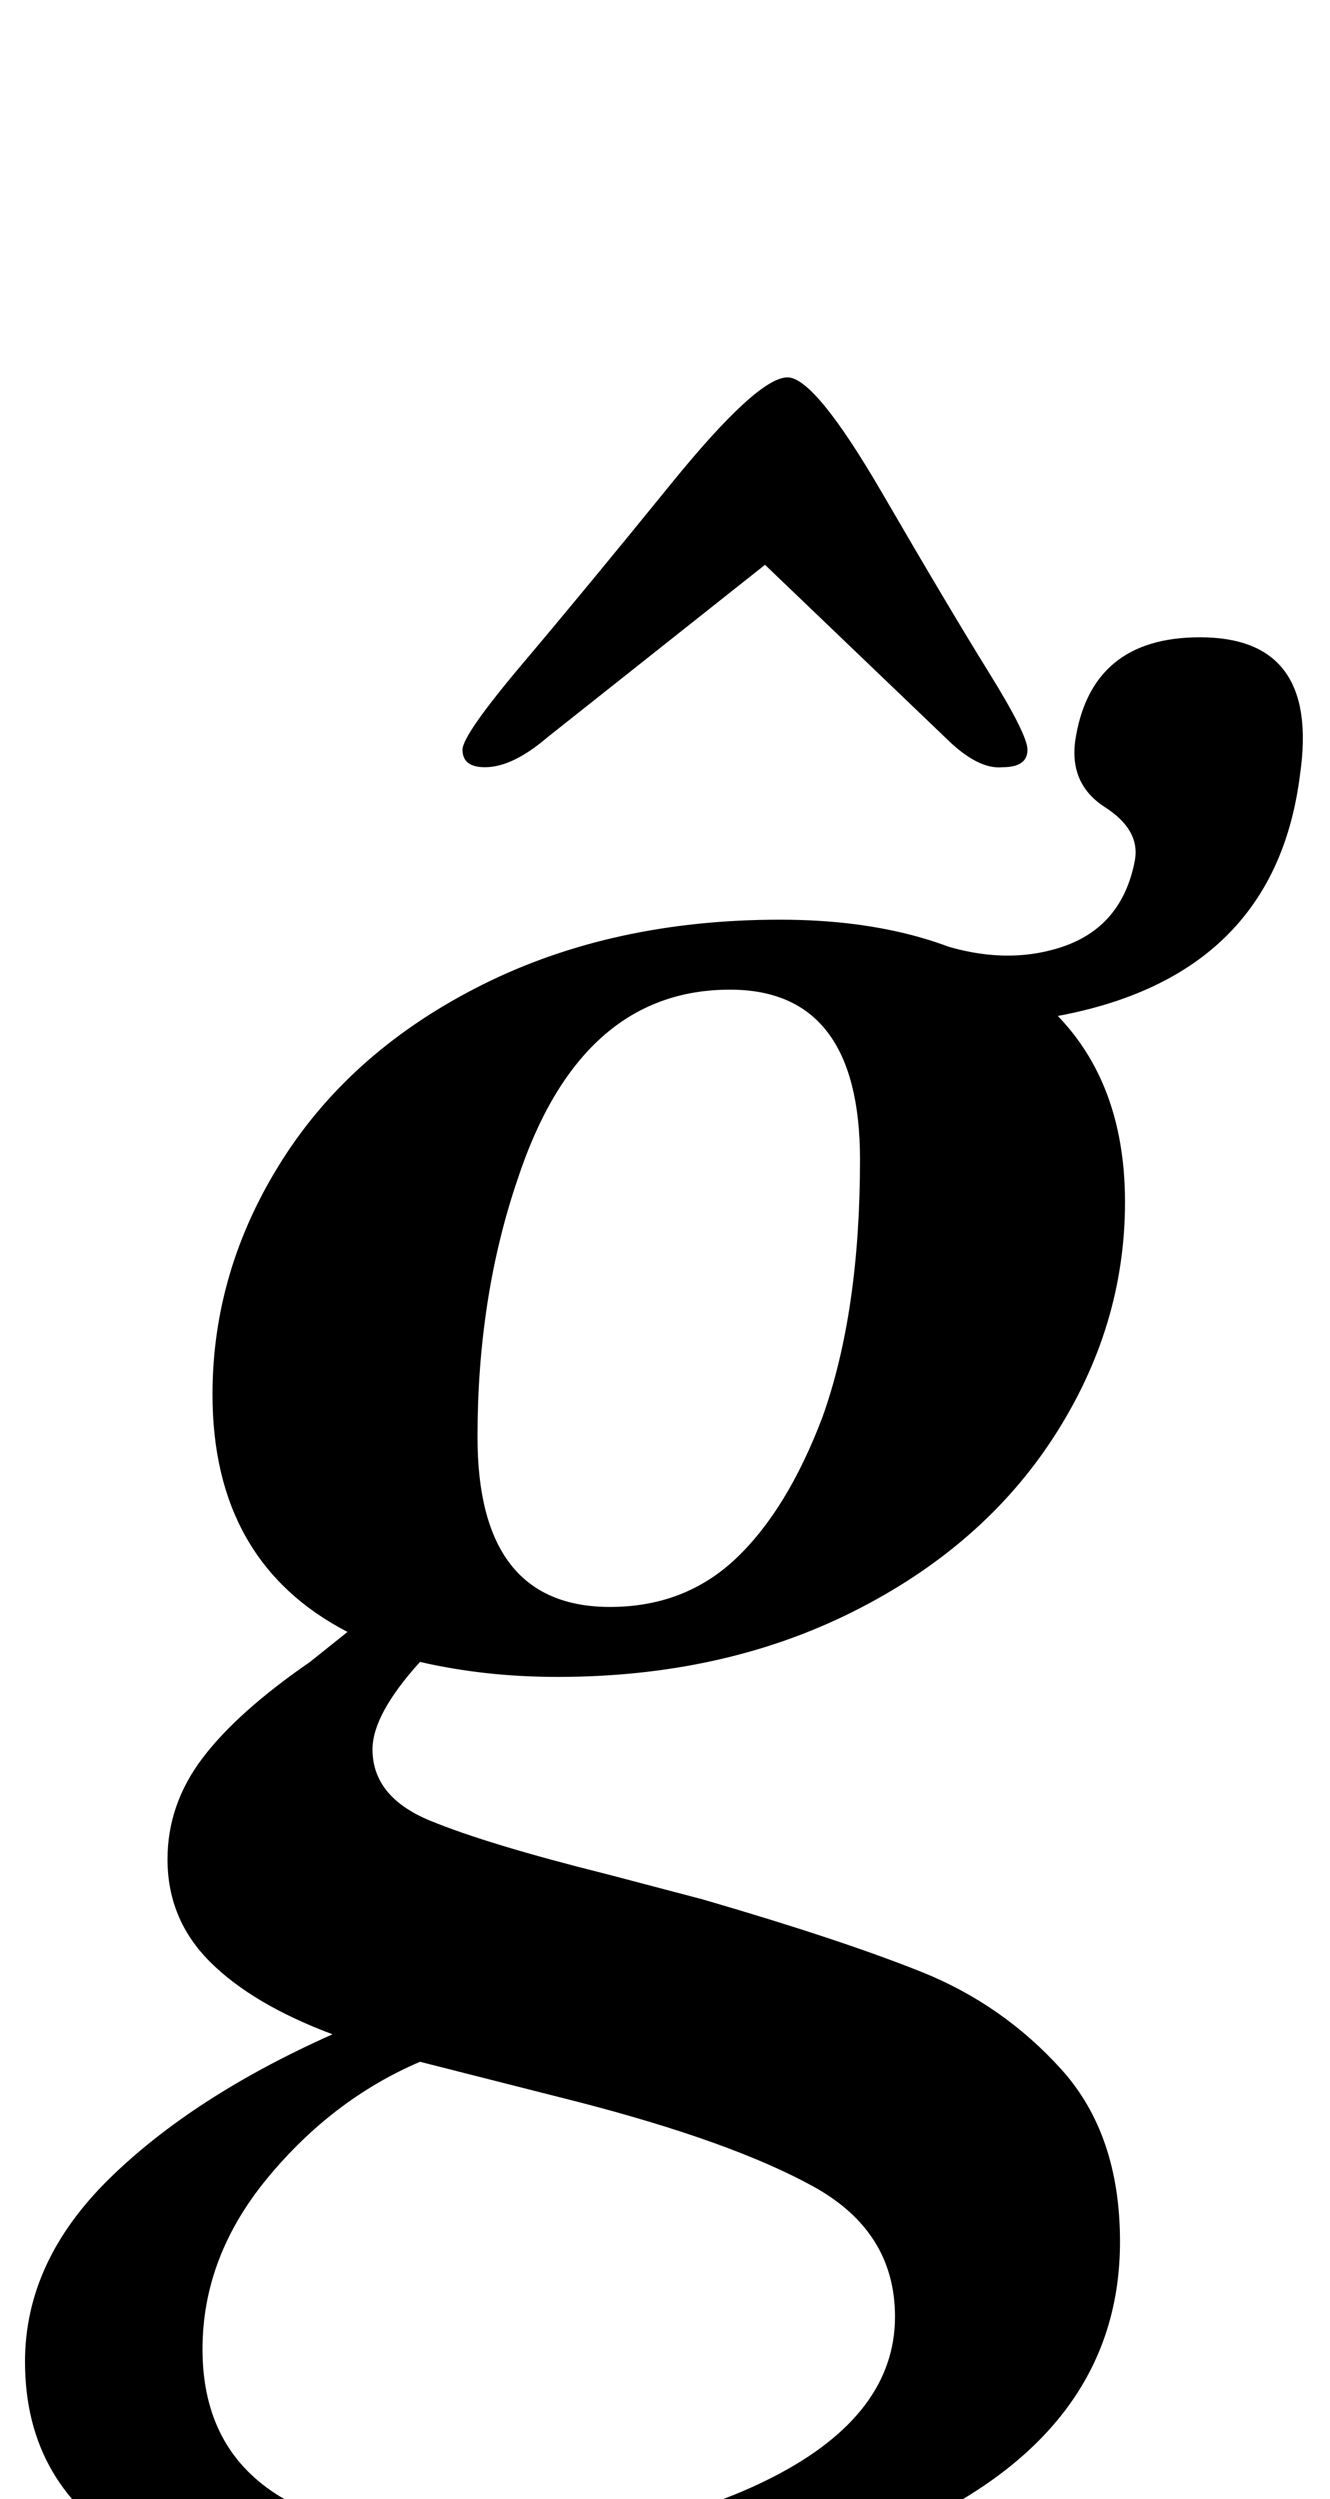 <?xml version="1.0" standalone="no"?>
<!DOCTYPE svg PUBLIC "-//W3C//DTD SVG 1.1//EN" "http://www.w3.org/Graphics/SVG/1.1/DTD/svg11.dtd" >
<svg xmlns="http://www.w3.org/2000/svg" xmlns:xlink="http://www.w3.org/1999/xlink" version="1.1" viewBox="-44 0 532 1000">
  <g transform="matrix(1 0 0 -1 0 800)">
   <path fill="currentColor"
d="M-34 -145q0 40 33.5 73t89.5 58q-32 12 -49 29t-17 41q0 22 14 40.5t43 38.5l15 12q-54 28 -54 95q0 50 28 94t80 70t119 26q63 0 100.5 -29t37.5 -84q0 -50 -28.5 -94t-80.5 -70t-118 -26q-29 0 -55 6q-19 -21 -19 -35q0 -19 23 -28.5t71 -21.5l38 -10q55 -16 87.5 -29
t56 -39t23.5 -69q0 -71 -74.5 -109.5t-189.5 -38.5q-174 0 -174 100zM265.5 -191q48.5 25 48.5 64q0 34 -32.5 52t-94.5 34l-63 16q-35 -15 -61 -46.5t-26 -68.5q0 -75 109 -76q71 0 119.5 25zM250.5 176.5q20.5 19.5 34.5 56.5q15 42 15 103q0 68 -52 68q-60 0 -85 -76
q-16 -47 -16 -103q0 -68 53 -68q30 0 50.5 19.5zM141 500q0 6 24.5 35t59 71.5t46.5 42.5q11 0 38 -46.5t42.5 -71.5t15.5 -31q0 -7 -10 -7q-10 -1 -23 12l-72 69l-87 -69q-14 -12 -25 -12q-9 0 -9 7zM380.5 421q24.5 8 29.5 35q2 12 -12 21t-12 26q6 42 50 42q48 0 40 -55
q-11 -88 -114 -99l-35 33q29 -11 53.5 -3z" />
  </g>

</svg>
